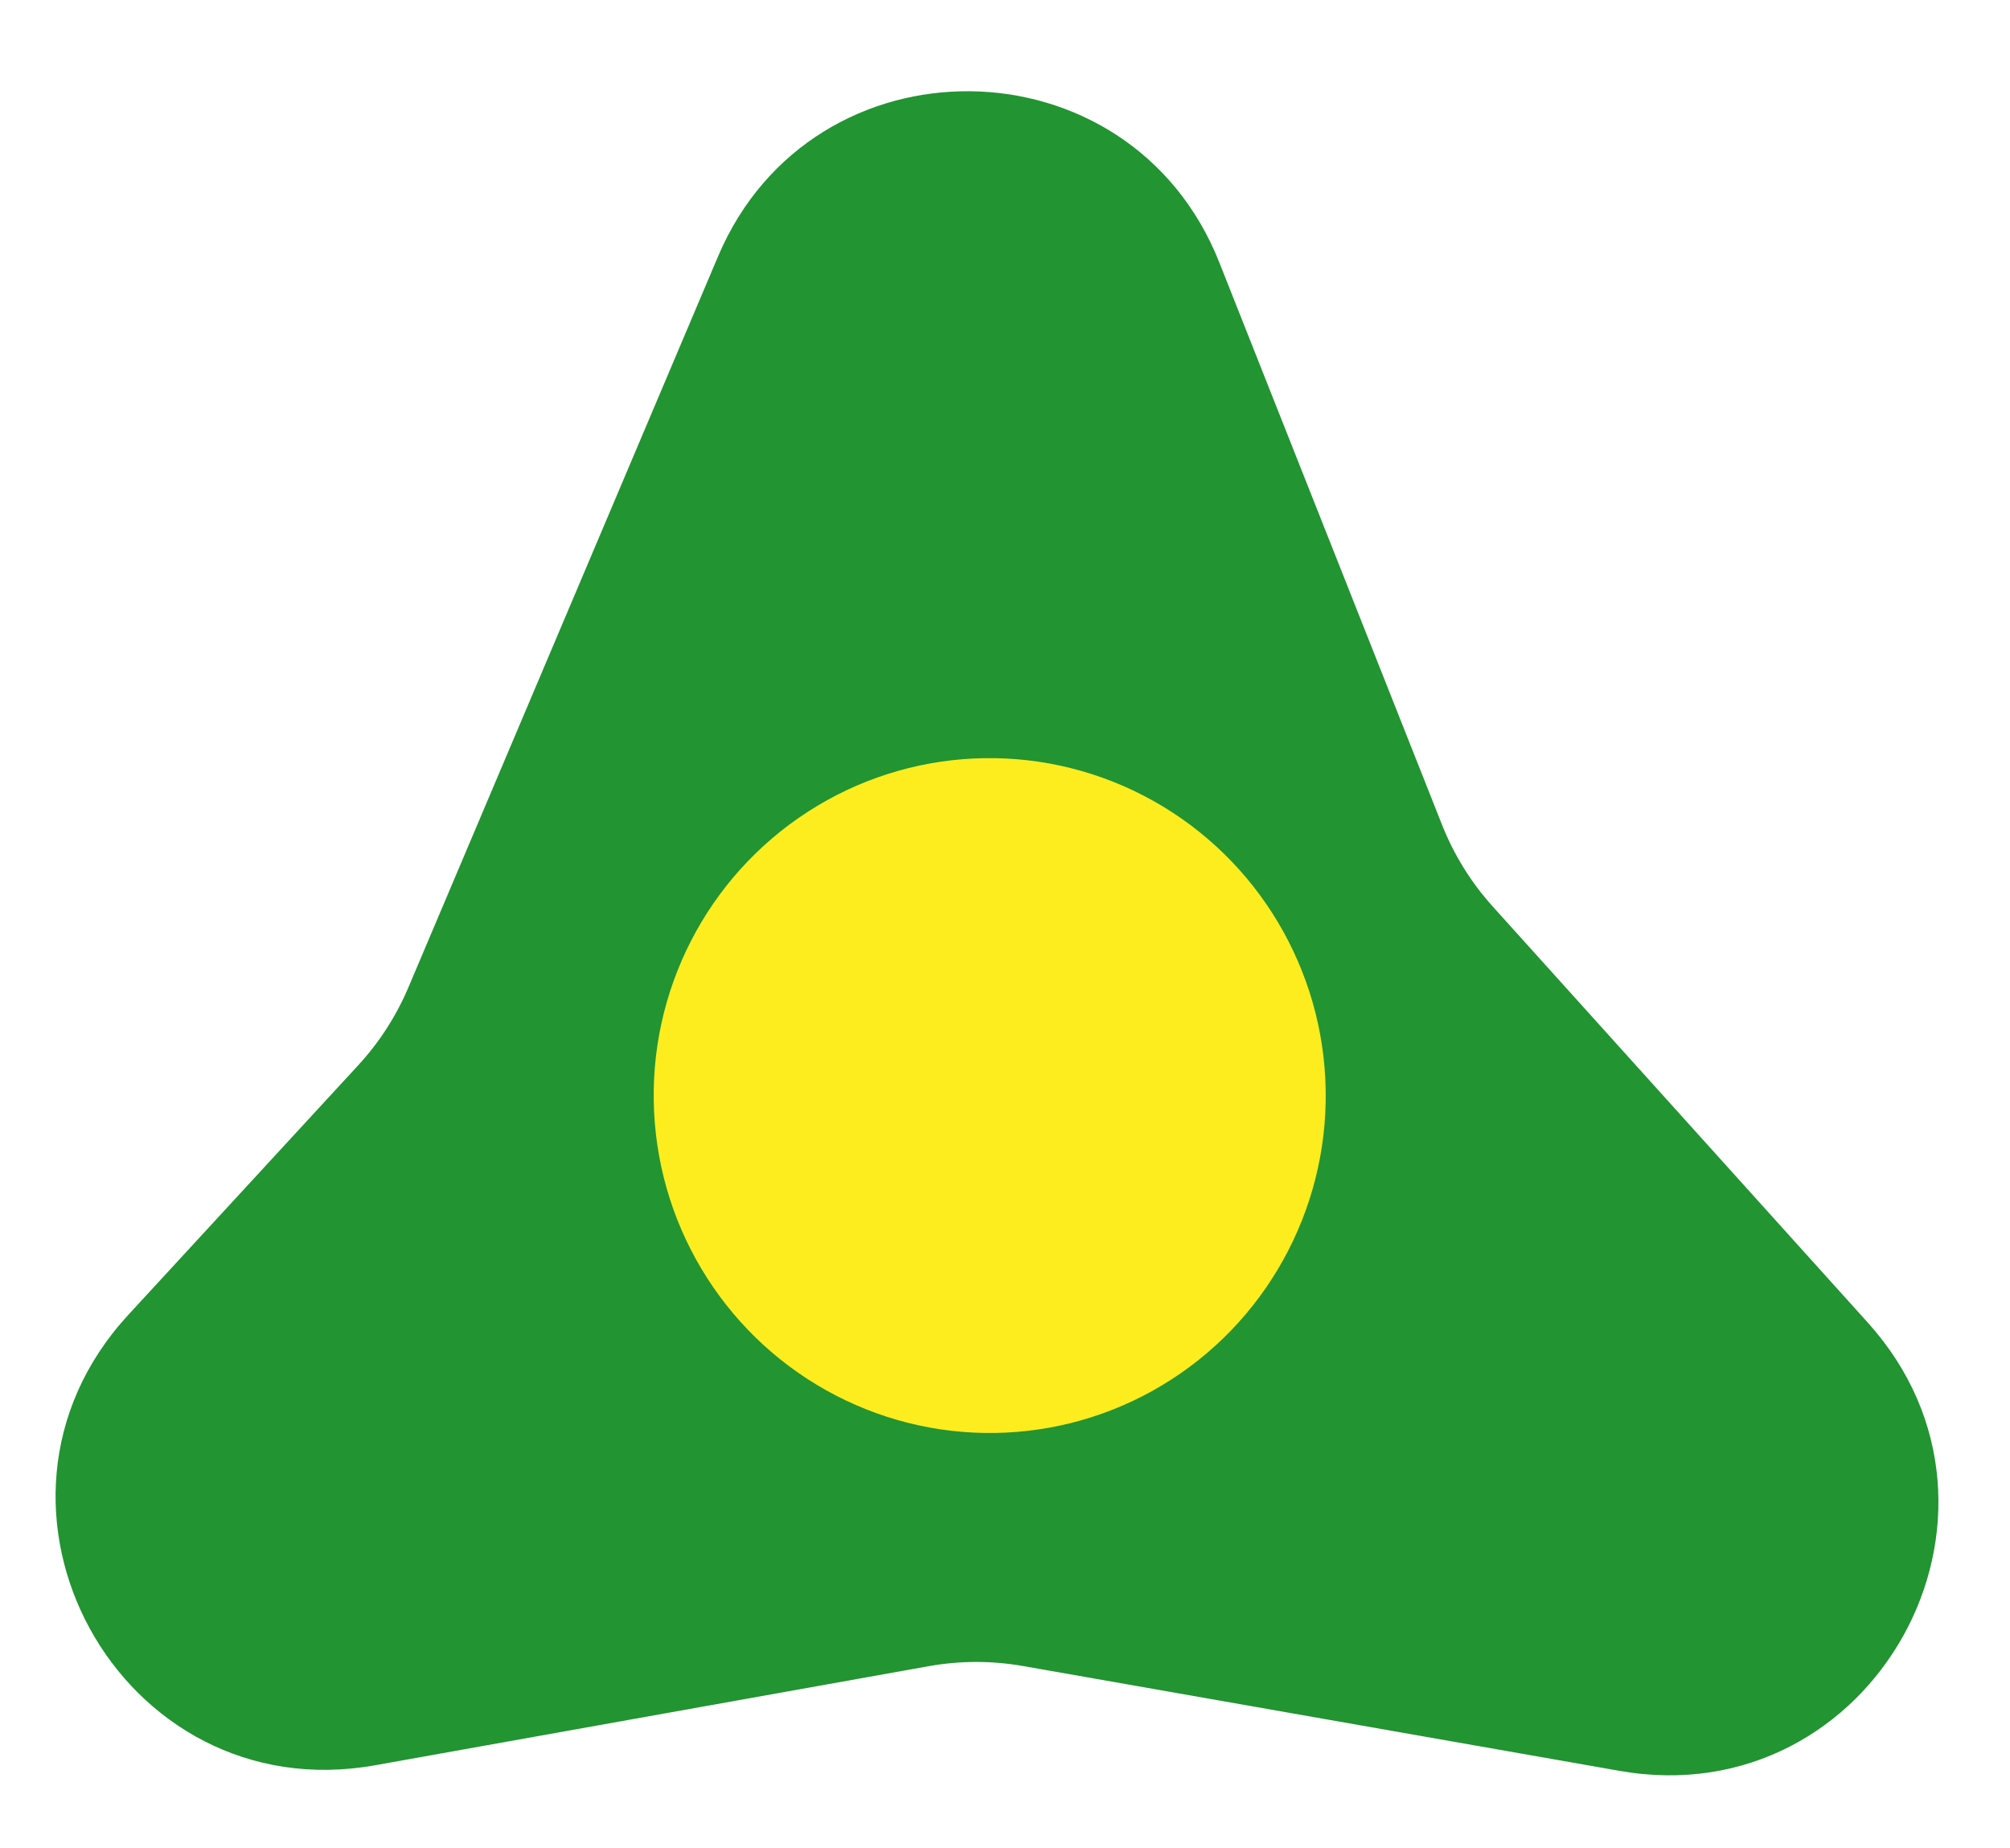 <svg width="371" height="341" viewBox="0 0 371 341" fill="none" xmlns="http://www.w3.org/2000/svg">
<g clip-path="url(#clip0_261_93)">
<path d="M132.53 47.33C149.978 6.148 208.581 6.839 225.053 48.421L266.167 152.207C268.361 157.746 271.527 162.848 275.516 167.272L344.751 244.067C376.592 279.386 345.798 335.022 298.962 326.793L188.855 307.447C183.079 306.433 177.169 306.442 171.396 307.475L69.246 325.753C22.091 334.191 -8.792 277.888 23.666 242.656L66.118 196.578C70.009 192.355 73.144 187.493 75.384 182.205L132.53 47.33Z" fill="#229432"/>
<ellipse cx="182.678" cy="202.171" rx="62.022" ry="62.27" transform="rotate(-2.748 182.678 202.171)" fill="#FDED1F"/>
</g>
<defs>
<clipPath id="clip0_261_93">
<rect width="371" height="341" fill="white"/>
</clipPath>
</defs>
</svg>
